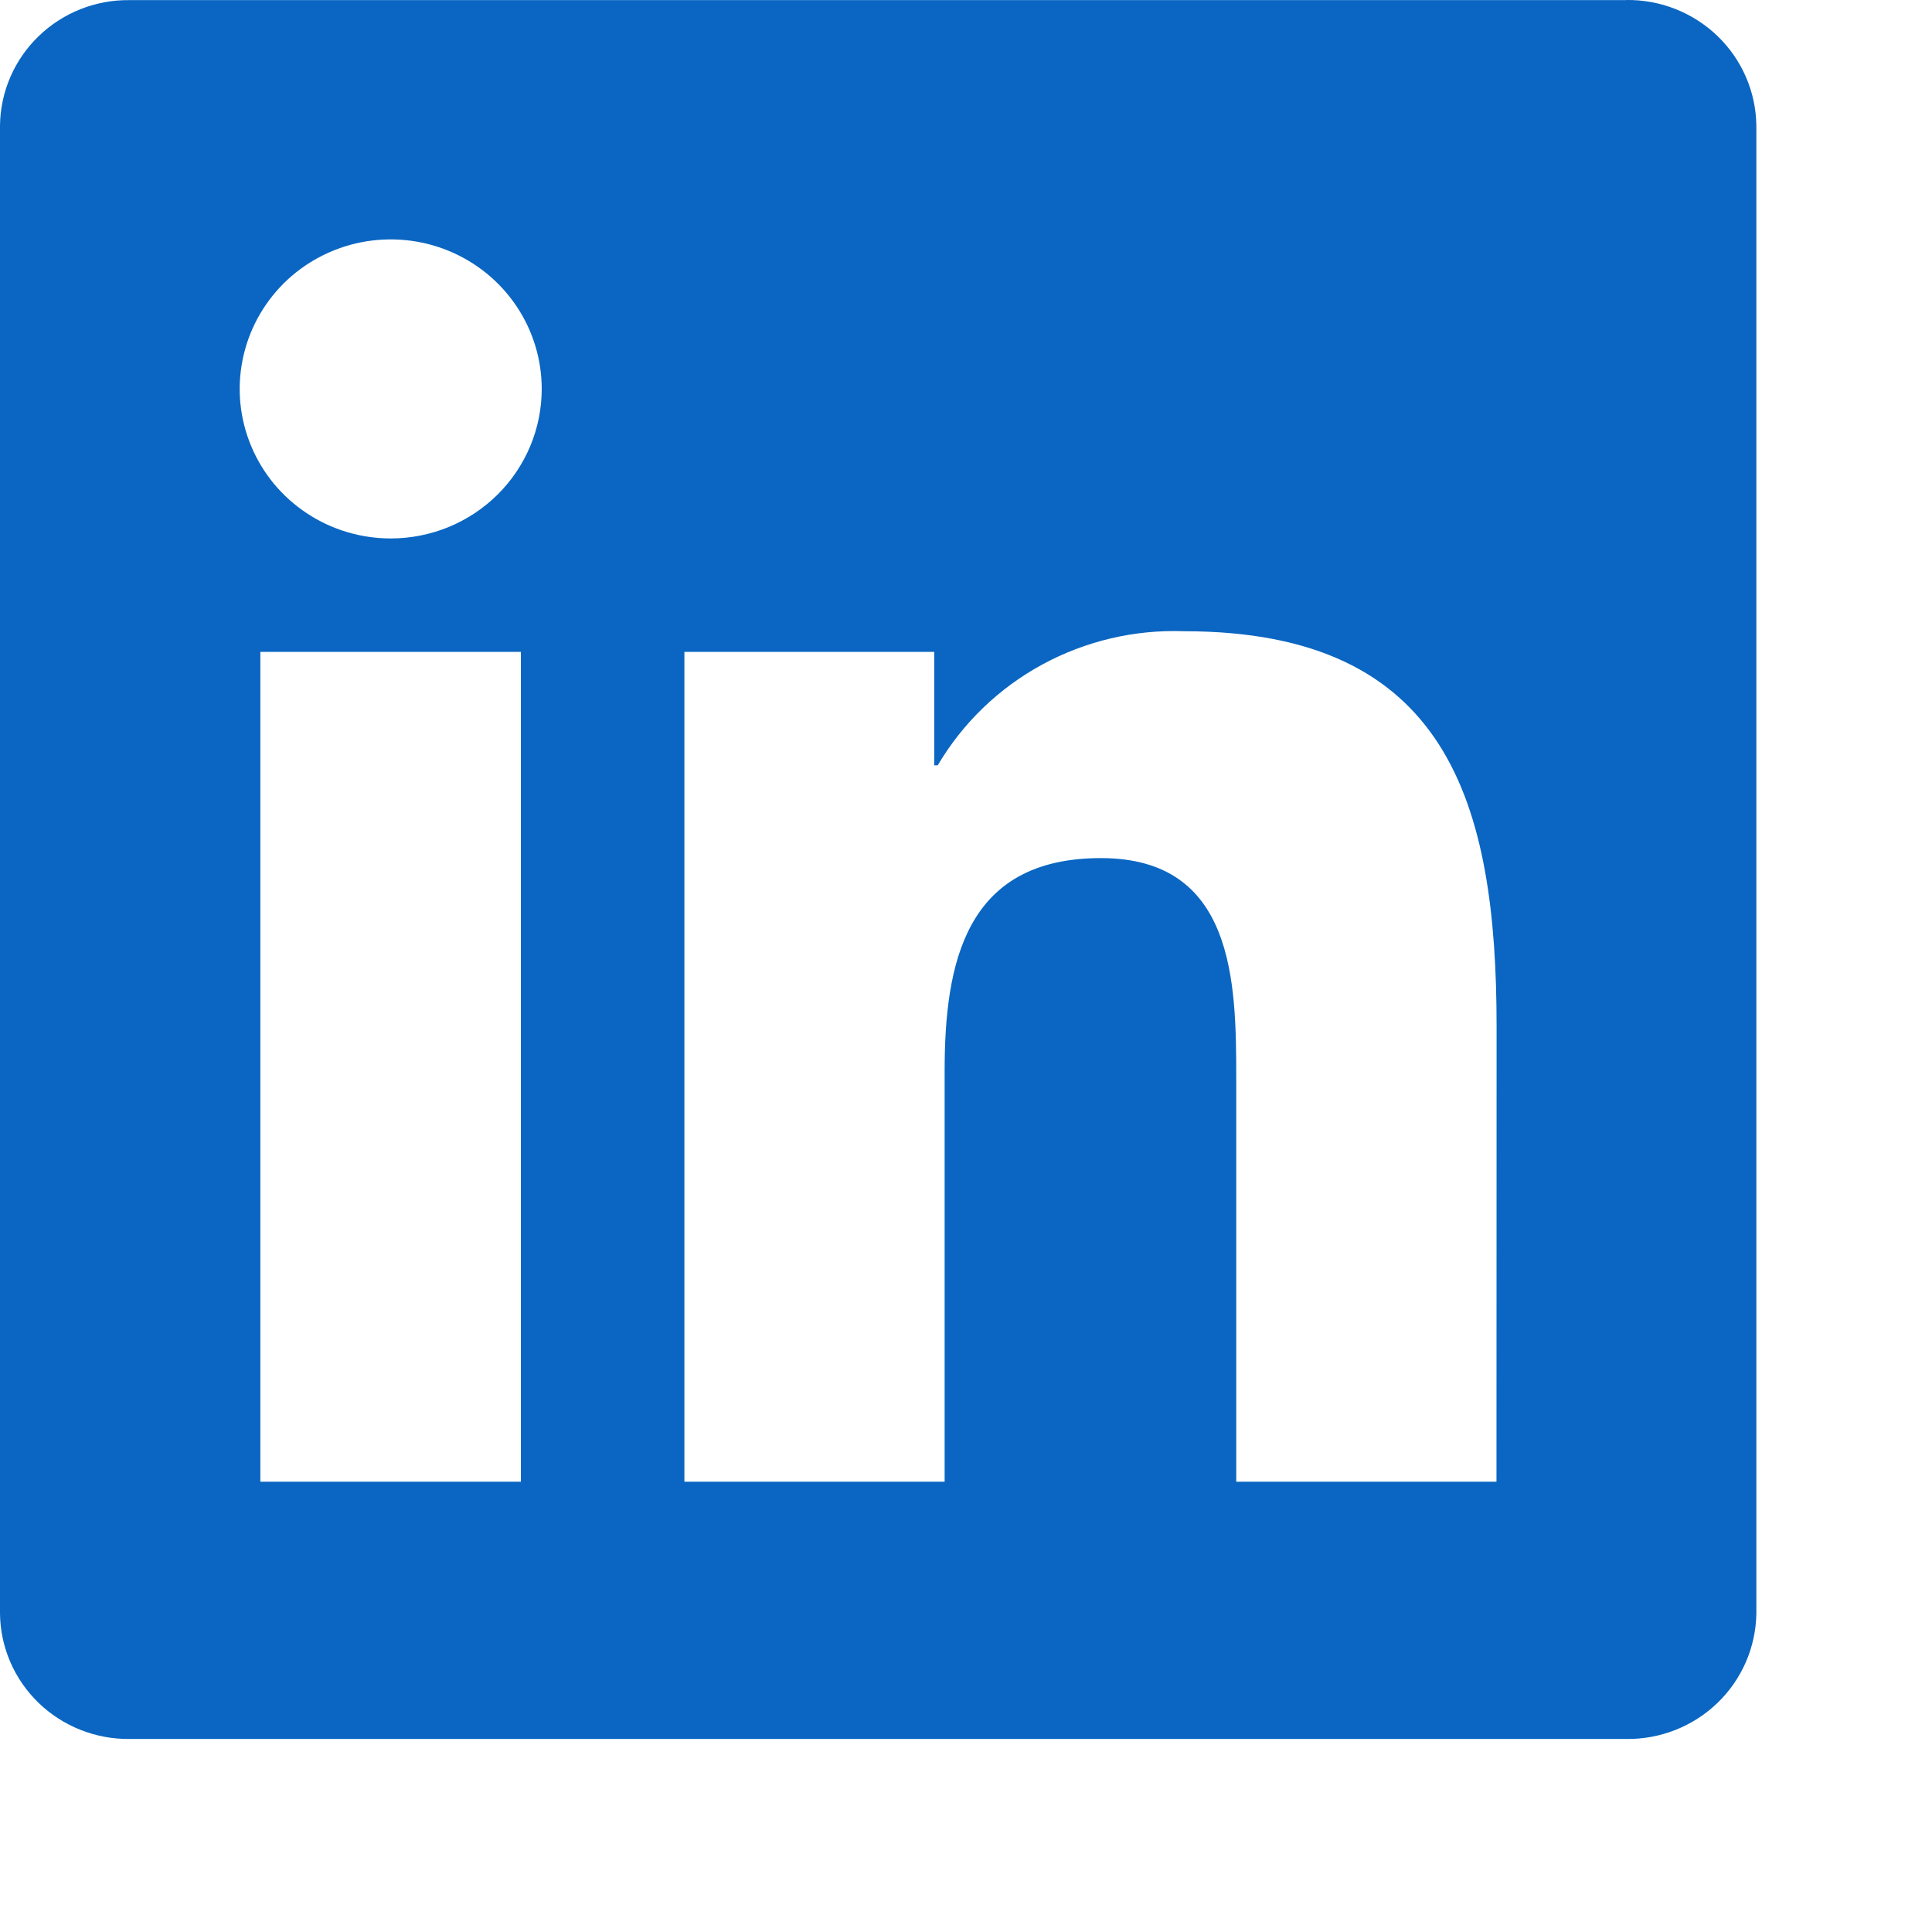 <svg width="33" height="33" viewBox="0 0 33 33" fill="none" xmlns="http://www.w3.org/2000/svg">
<g clip-path="url(#clip0_285_59)">
<path d="M25.561 25.309H21.116V18.417C21.116 16.773 21.086 14.657 18.804 14.657C16.489 14.657 16.135 16.448 16.135 18.297V25.309H11.69V11.135H15.957V13.072H16.017C16.444 12.349 17.061 11.754 17.802 11.351C18.544 10.948 19.382 10.751 20.227 10.782C24.732 10.782 25.563 13.716 25.563 17.534L25.561 25.309ZM6.674 9.197C6.164 9.197 5.665 9.048 5.241 8.767C4.817 8.487 4.486 8.088 4.291 7.621C4.095 7.154 4.044 6.641 4.144 6.145C4.243 5.65 4.489 5.195 4.849 4.837C5.21 4.48 5.67 4.237 6.17 4.138C6.67 4.04 7.189 4.09 7.66 4.283C8.132 4.477 8.535 4.804 8.818 5.224C9.102 5.644 9.253 6.138 9.253 6.643C9.253 6.978 9.187 7.31 9.057 7.62C8.927 7.93 8.737 8.212 8.498 8.449C8.258 8.686 7.974 8.874 7.661 9.003C7.348 9.131 7.013 9.197 6.674 9.197ZM8.897 25.309H4.447V11.135H8.897V25.309ZM27.777 0.002H2.213C1.633 -0.005 1.074 0.217 0.659 0.619C0.244 1.02 0.007 1.568 -0 2.143V27.56C0.006 28.135 0.243 28.683 0.658 29.085C1.073 29.487 1.633 29.709 2.213 29.703H27.777C28.359 29.71 28.919 29.489 29.336 29.087C29.753 28.685 29.991 28.136 30 27.56V2.141C29.991 1.565 29.753 1.017 29.336 0.615C28.919 0.214 28.358 -0.008 27.777 6.03397e-06" fill="#0A66C2"/>
</g>
<defs>
<clipPath id="clip0_285_59">
<rect width="33" height="32.87" fill="white"/>
</clipPath>
</defs>
</svg>
